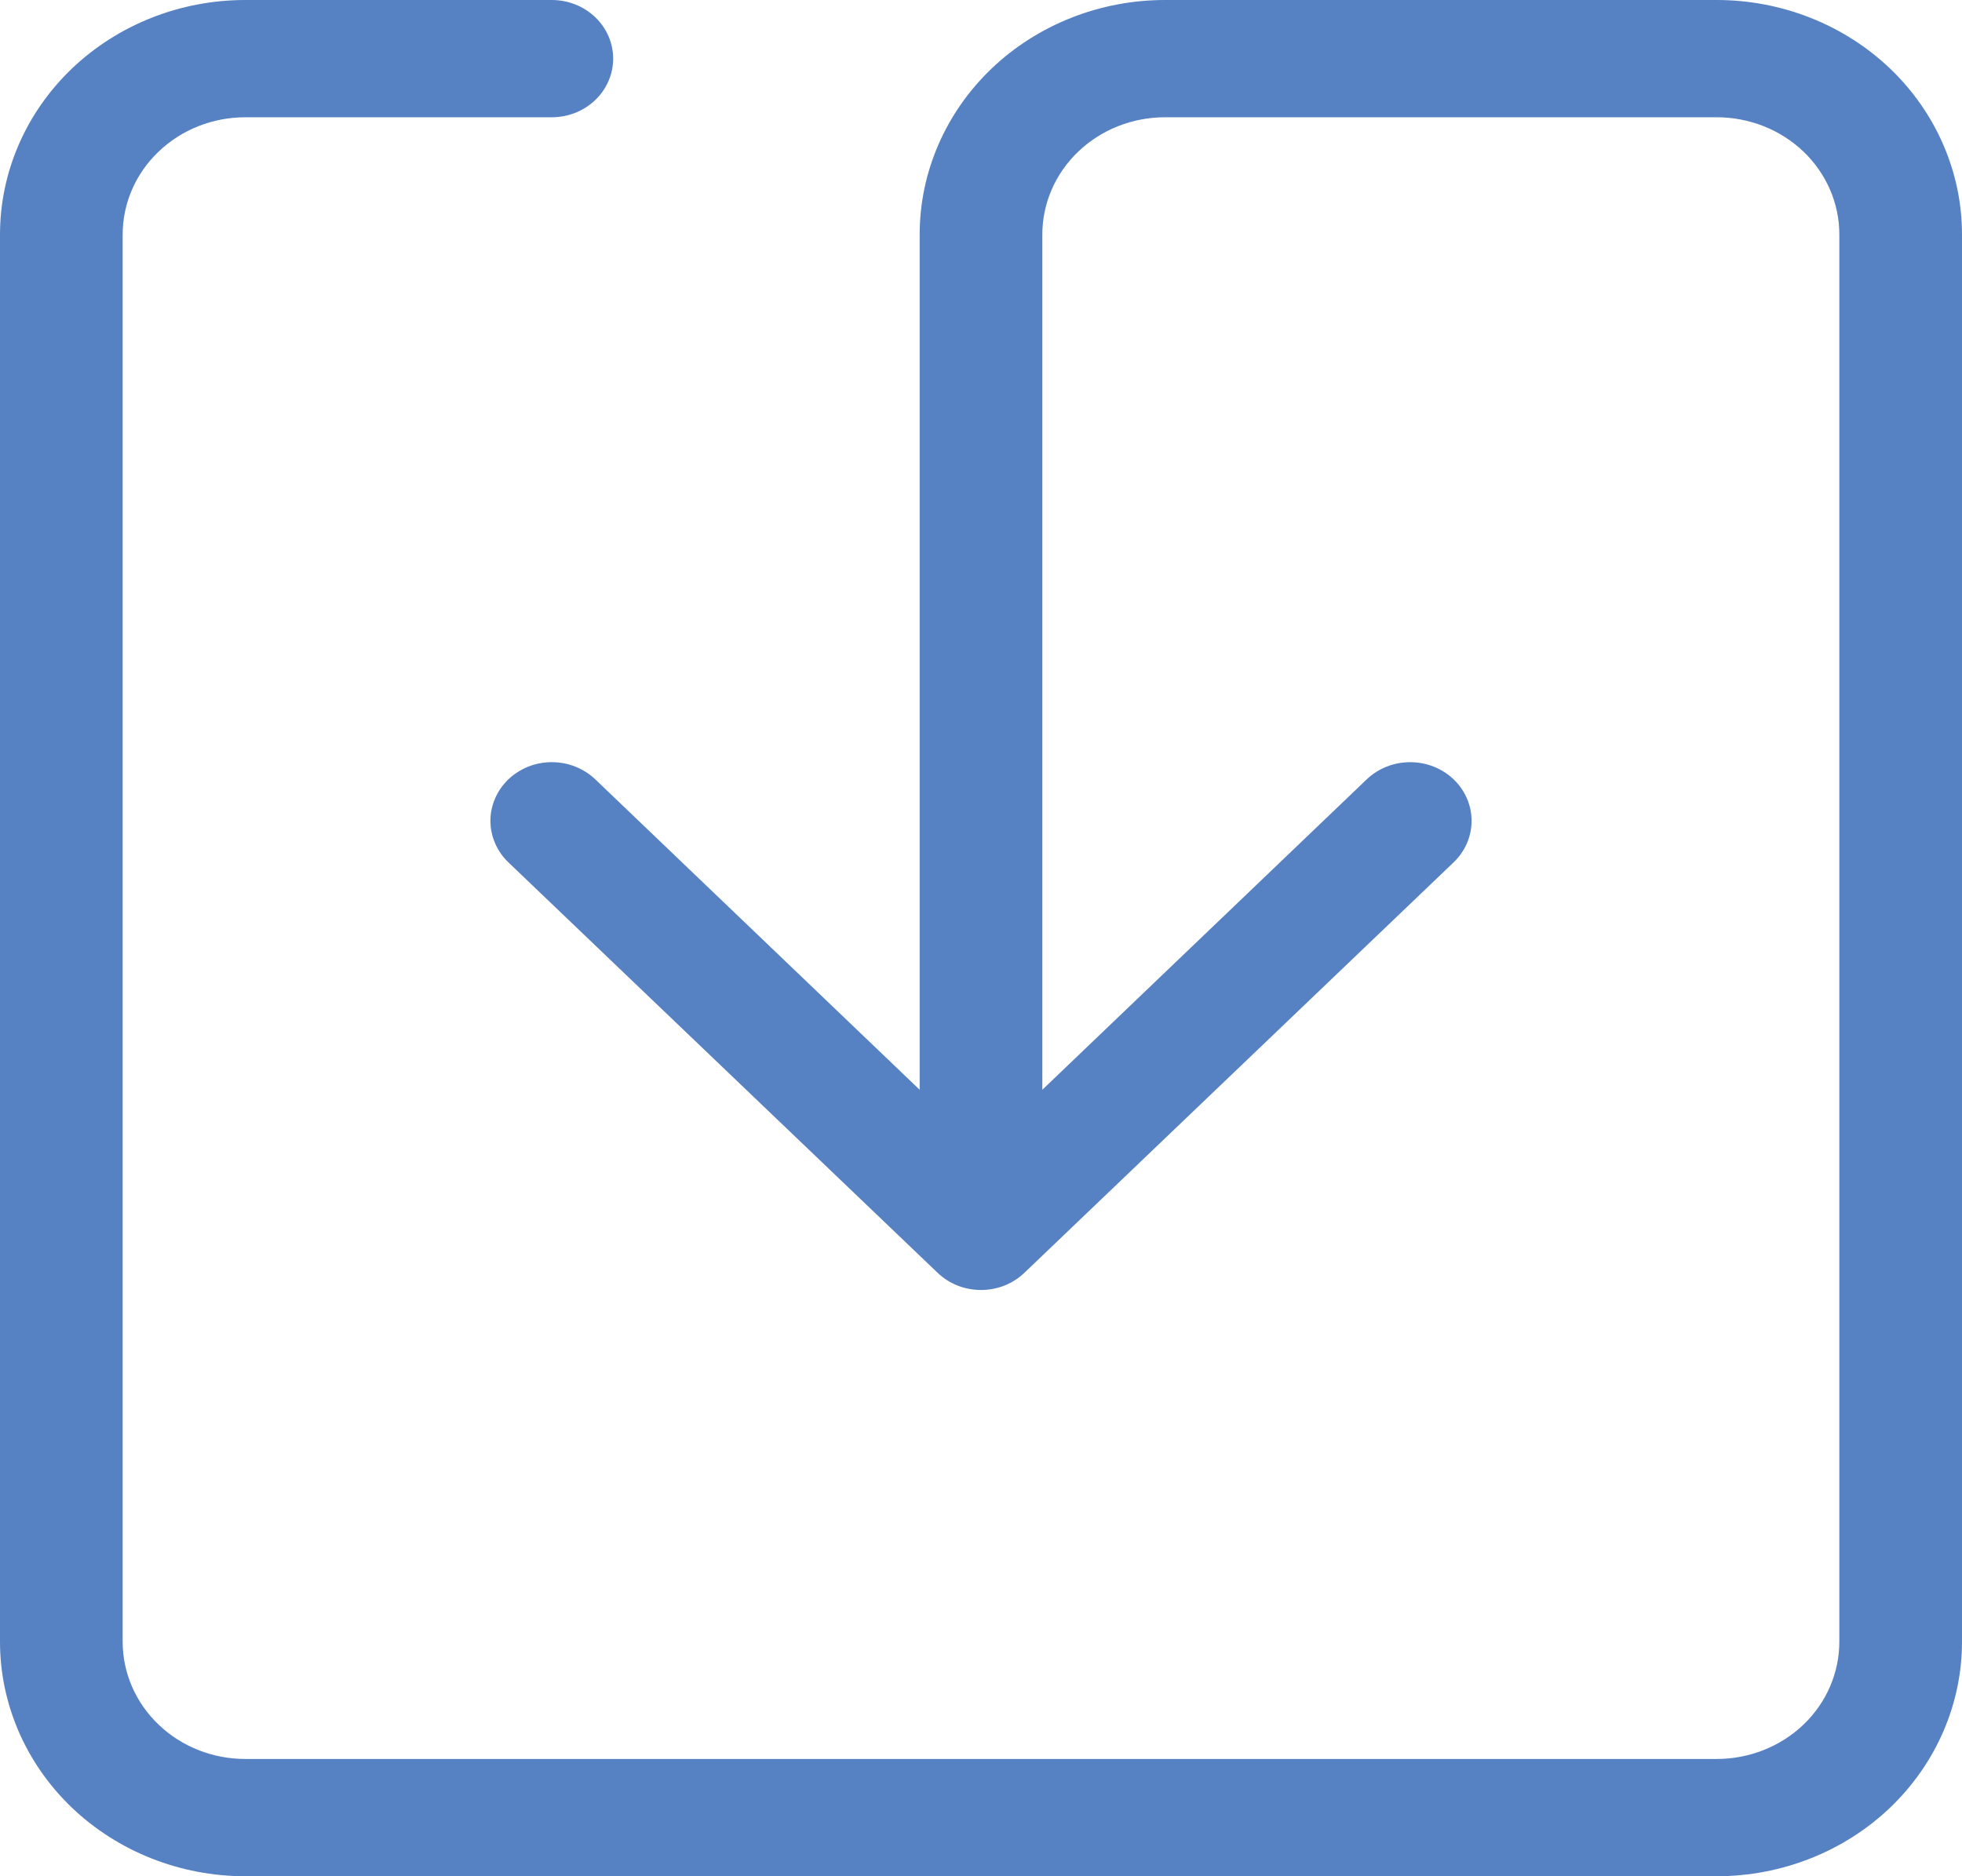 <svg width="23" height="22" viewBox="0 0 23 22" fill="none" xmlns="http://www.w3.org/2000/svg">
<path d="M2.875 1.375C2.494 1.375 2.128 1.52 1.859 1.778C1.589 2.036 1.438 2.385 1.438 2.75V19.25C1.438 19.615 1.589 19.964 1.859 20.222C2.128 20.48 2.494 20.625 2.875 20.625H20.125C20.506 20.625 20.872 20.48 21.142 20.222C21.411 19.964 21.562 19.615 21.562 19.25V2.75C21.562 2.385 21.411 2.036 21.142 1.778C20.872 1.52 20.506 1.375 20.125 1.375H13.656C13.275 1.375 12.909 1.52 12.64 1.778C12.37 2.036 12.219 2.385 12.219 2.75V12.778L16.022 9.138C16.157 9.009 16.34 8.937 16.531 8.937C16.722 8.937 16.905 9.009 17.04 9.138C17.175 9.267 17.251 9.442 17.251 9.625C17.251 9.808 17.175 9.983 17.04 10.112L12.009 14.924C11.942 14.988 11.863 15.039 11.775 15.074C11.688 15.108 11.595 15.126 11.5 15.126C11.405 15.126 11.312 15.108 11.225 15.074C11.137 15.039 11.058 14.988 10.991 14.924L5.96 10.112C5.893 10.048 5.84 9.972 5.804 9.888C5.768 9.805 5.749 9.715 5.749 9.625C5.749 9.535 5.768 9.445 5.804 9.362C5.84 9.278 5.893 9.202 5.96 9.138C6.027 9.074 6.106 9.024 6.193 8.989C6.281 8.954 6.374 8.937 6.469 8.937C6.563 8.937 6.657 8.954 6.744 8.989C6.831 9.024 6.911 9.074 6.978 9.138L10.781 12.778V2.75C10.781 2.021 11.084 1.321 11.623 0.805C12.162 0.29 12.894 0 13.656 0L20.125 0C20.887 0 21.619 0.29 22.158 0.805C22.697 1.321 23 2.021 23 2.75V19.25C23 19.979 22.697 20.679 22.158 21.195C21.619 21.71 20.887 22 20.125 22H2.875C2.112 22 1.381 21.71 0.842 21.195C0.303 20.679 0 19.979 0 19.25V2.75C0 2.021 0.303 1.321 0.842 0.805C1.381 0.29 2.112 0 2.875 0L6.469 0C6.659 0 6.842 0.072 6.977 0.201C7.112 0.33 7.188 0.505 7.188 0.688C7.188 0.87 7.112 1.045 6.977 1.174C6.842 1.303 6.659 1.375 6.469 1.375H2.875Z" fill="#5682C3"/>
</svg>

